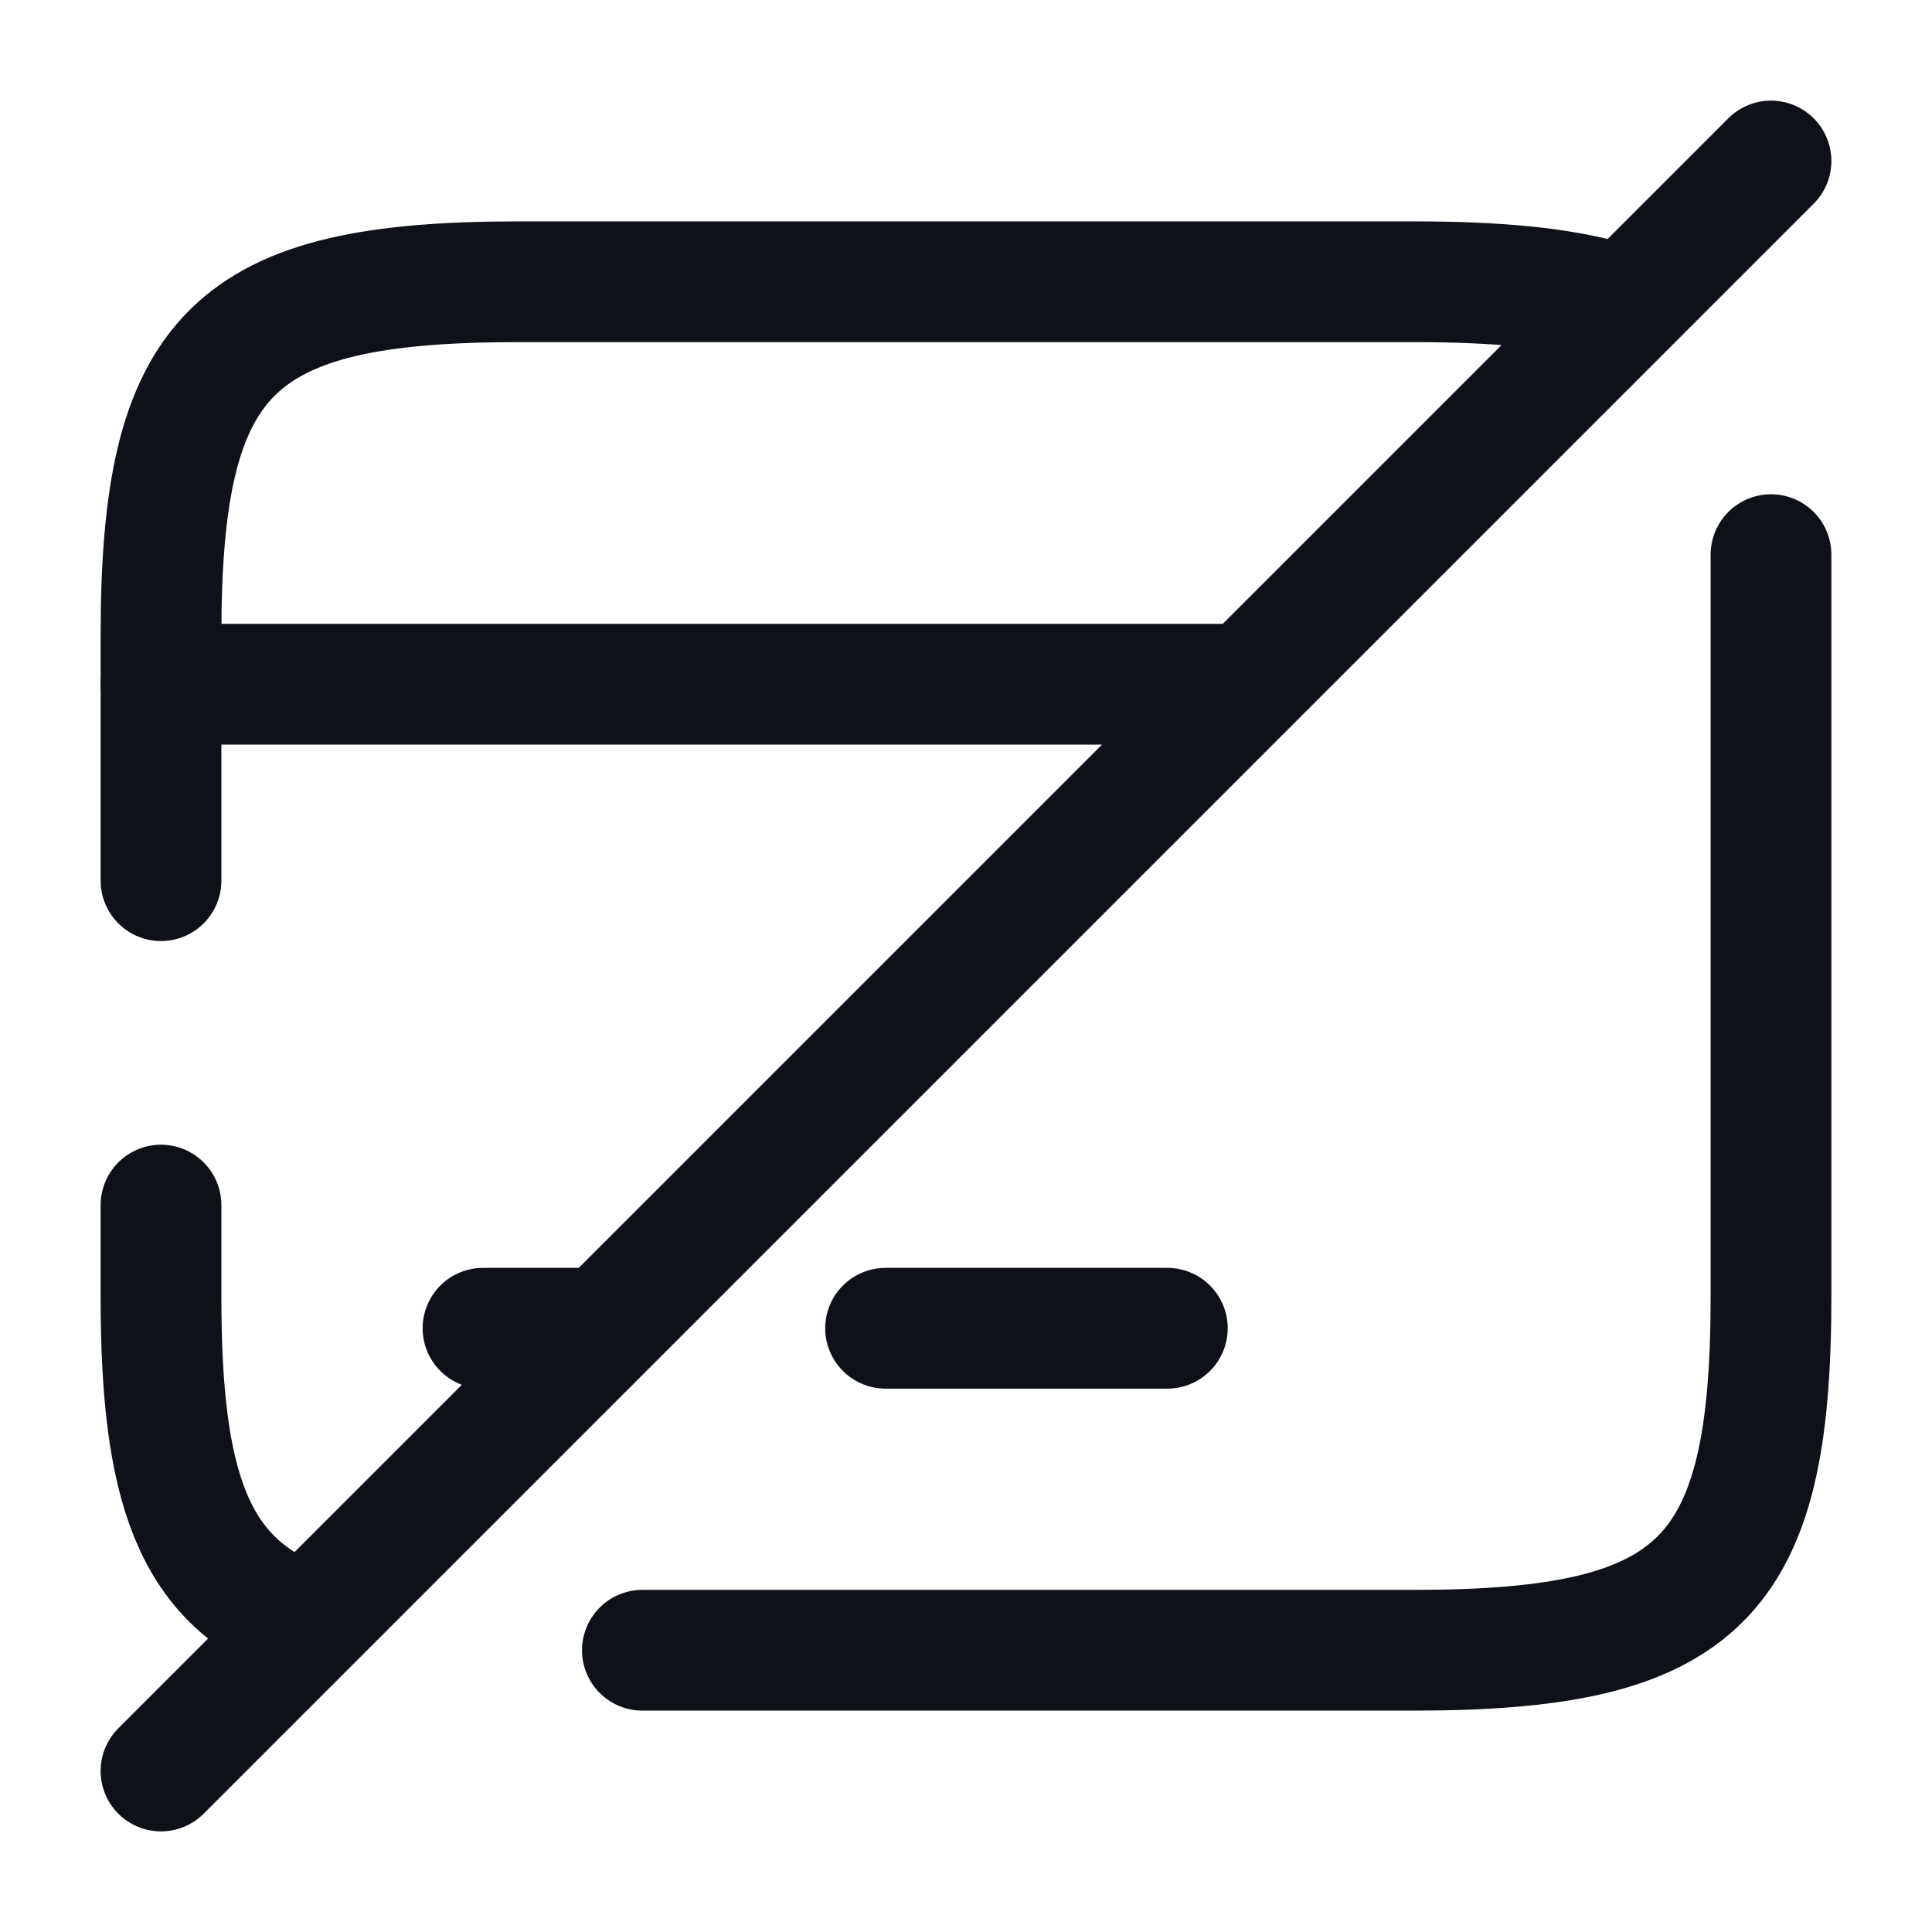 <svg width="24" height="24" viewBox="0 0 24 24" fill="none" xmlns="http://www.w3.org/2000/svg">
<path d="M2 8.5H15.241" stroke="#0E1117" stroke-width="1.5" stroke-miterlimit="10" stroke-linecap="round" stroke-linejoin="round"/>
<path d="M6 16.5H7.29" stroke="#0E1117" stroke-width="1.5" stroke-miterlimit="10" stroke-linecap="round" stroke-linejoin="round"/>
<path d="M11.001 16.5H14.501" stroke="#0E1117" stroke-width="1.5" stroke-miterlimit="10" stroke-linecap="round" stroke-linejoin="round"/>
<path d="M7.98 20.5H17.561C21.12 20.5 22 19.62 22 16.11V6.89" stroke="#0E1117" stroke-width="1.5" stroke-linecap="round" stroke-linejoin="round"/>
<path d="M2 14.97V16.11C2 18.45 2.39 19.62 3.71 20.14" stroke="#0E1117" stroke-width="1.5" stroke-linecap="round" stroke-linejoin="round"/>
<path d="M19.991 3.75C19.37 3.57 18.57 3.5 17.561 3.5H6.44C2.89 3.5 2 4.38 2 7.89V10.94" stroke="#0E1117" stroke-width="1.5" stroke-linecap="round" stroke-linejoin="round"/>
<path d="M22 2L2 22" stroke="#0E1117" stroke-width="1.5" stroke-linecap="round" stroke-linejoin="round"/>
</svg>
